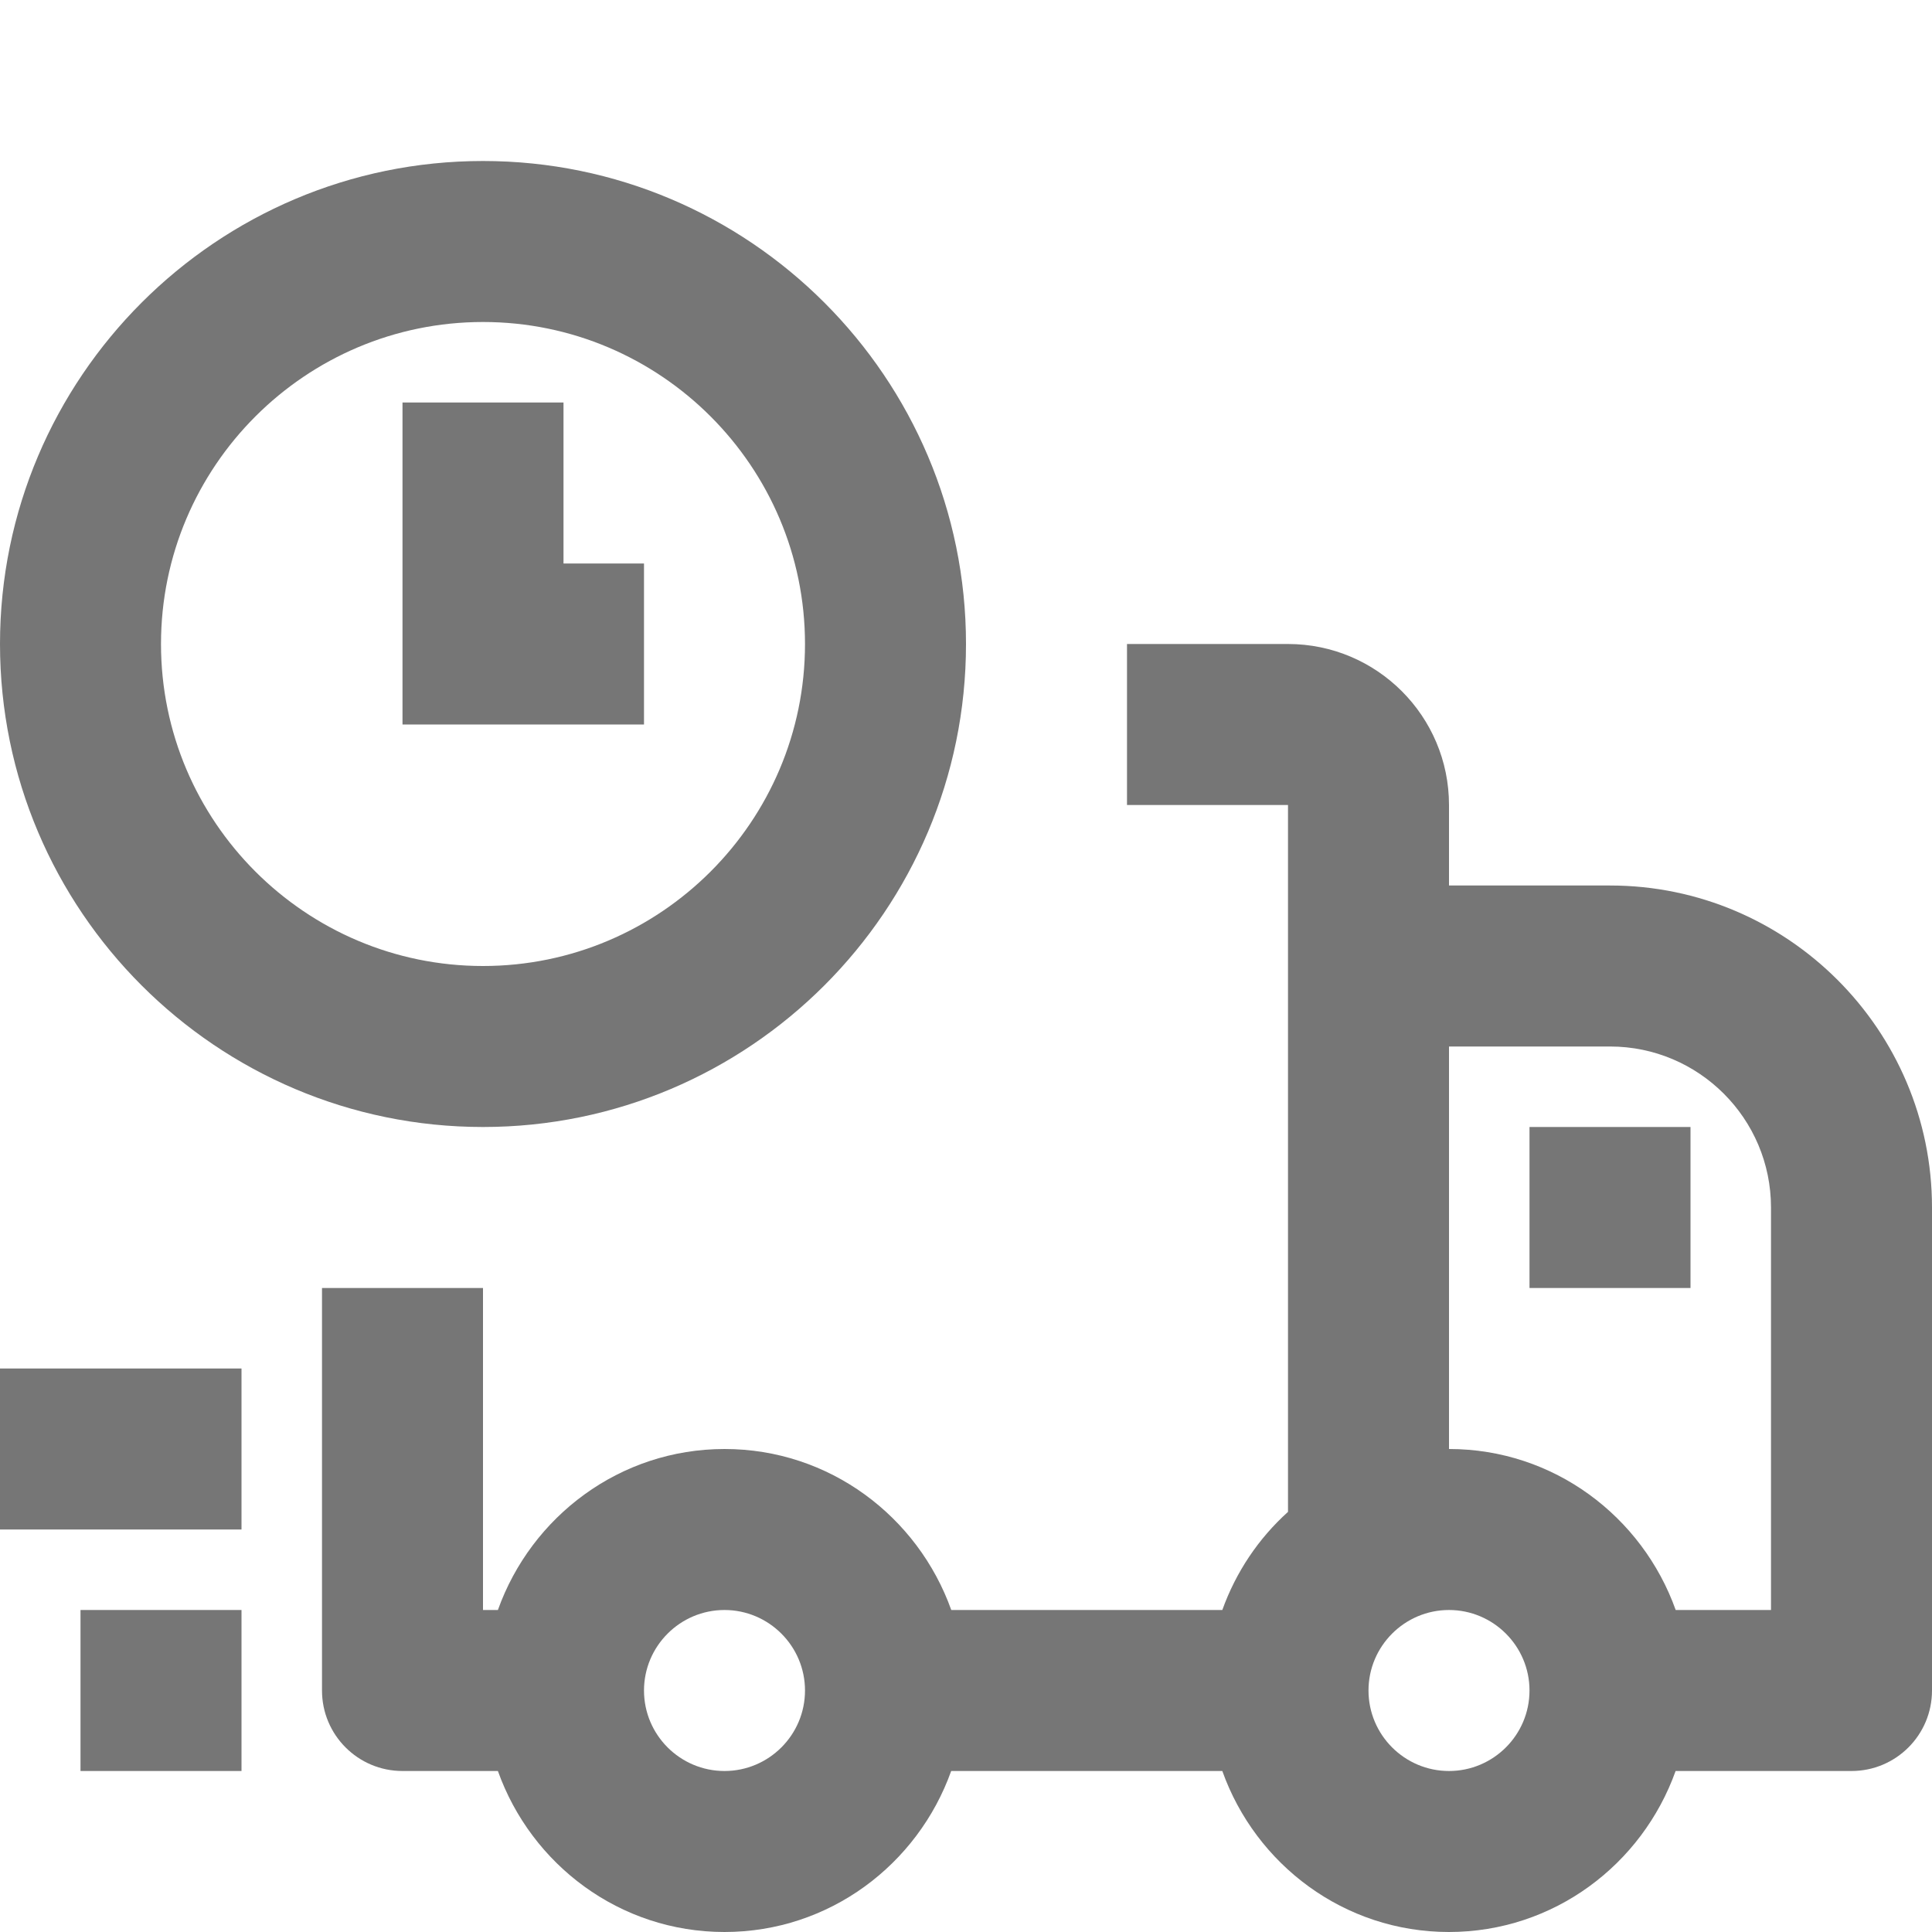 <?xml version="1.0" encoding="iso-8859-1"?>
<!-- Generator: Adobe Illustrator 16.0.0, SVG Export Plug-In . SVG Version: 6.00 Build 0)  -->
<!DOCTYPE svg PUBLIC "-//W3C//DTD SVG 1.1//EN" "http://www.w3.org/Graphics/SVG/1.1/DTD/svg11.dtd">
<svg version="1.1" xmlns="http://www.w3.org/2000/svg" xmlns:xlink="http://www.w3.org/1999/xlink" x="0px" y="0px" width="24px"
	 height="24px" viewBox="0 0 24 24" style="enable-background:new 0 0 24 24;" xml:space="preserve">
<g id="Frame_-_24px">
	<rect style="fill:none;" width="24" height="24"/>
</g>
<g id="Line_Icons">
	<g>
		<path style="fill:#767676;" d="M20,11h-2v-1c0-1.103-0.896-2-2-2h-2v2h2v8.781c-0.366,0.33-0.646,0.746-0.816,1.219h-3.367
			c-0.415-1.162-1.515-2-2.816-2s-2.401,0.838-2.816,2H6v-4H4v5c0,0.552,0.447,1,1,1h1.185C6.599,23.162,7.698,24,9,24
			s2.401-0.838,2.816-2h3.368c0.414,1.162,1.514,2,2.815,2s2.401-0.838,2.816-2H23c0.553,0,1-0.448,1-1v-6
			C24,12.795,22.205,11,20,11z M9,22c-0.551,0-1-0.448-1-1c0-0.551,0.449-1,1-1s1,0.449,1,1C10,21.552,9.551,22,9,22z M18,22
			c-0.551,0-1-0.448-1-1c0-0.551,0.449-1,1-1s1,0.449,1,1C19,21.552,18.551,22,18,22z M22,20h-1.184c-0.415-1.162-1.515-2-2.816-2
			v-5h2c1.104,0,2,0.897,2,2V20z"/>
		<rect x="19" y="14" style="fill:#767676;" width="2" height="2"/>
		<path style="fill:#767676;" d="M6,14c3.309,0,6-2.691,6-6c0-3.308-2.691-6-6-6S0,4.692,0,8C0,11.31,2.691,14,6,14z M6,4
			c2.205,0,4,1.794,4,4s-1.795,4-4,4s-4-1.794-4-4S3.795,4,6,4z"/>
		<polygon style="fill:#767676;" points="8,7 7,7 7,5 5,5 5,9 8,9 		"/>
		<rect y="17" style="fill:#767676;" width="3" height="2"/>
		<rect x="1" y="20" style="fill:#767676;" width="2" height="2"/>
	</g>
</g>
</svg>
